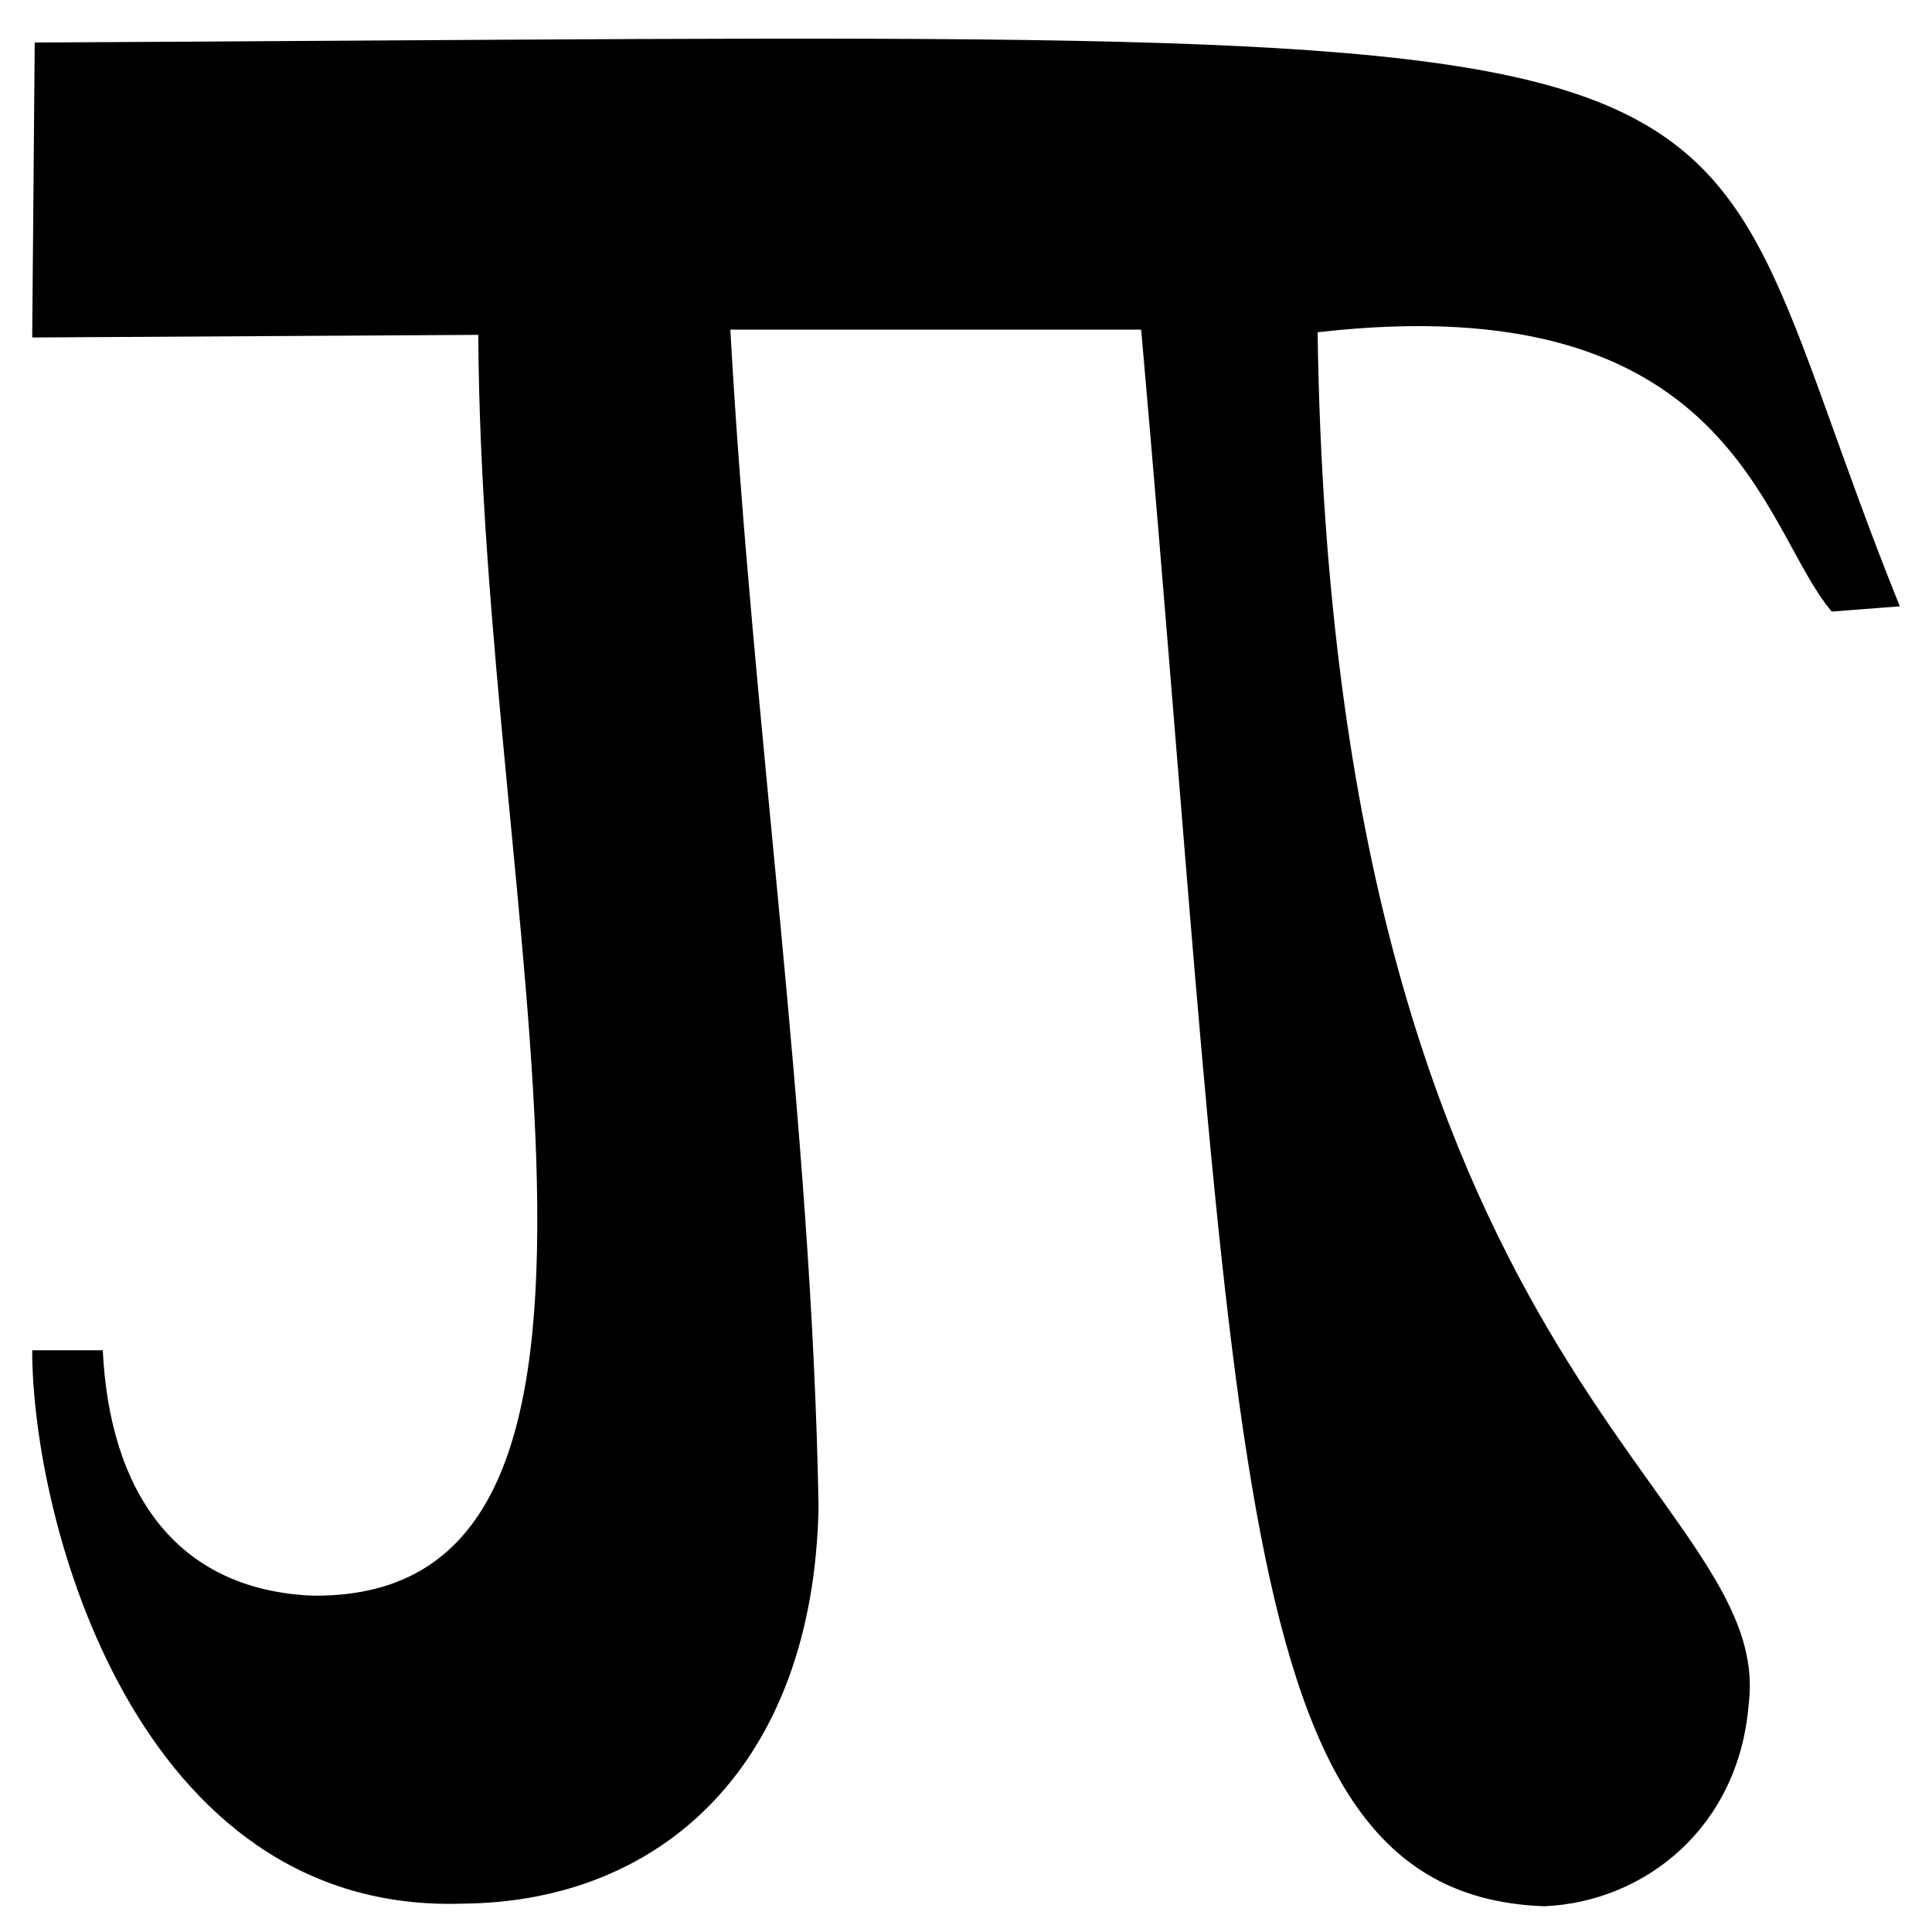 <svg width="1500" height="1500" viewBox="0 0 1500 1500" fill="none" xmlns="http://www.w3.org/2000/svg">
<rect width="1500" height="1500" />
<path d="M1475 470.757L1422.17 474.81C1367.38 410.634 1345.85 220.81 1022.98 257.964C1034.72 1071.3 1379.12 1157.1 1357.59 1323.95C1349.76 1418.53 1277.36 1476.62 1199.09 1480C951.878 1471.22 962.967 1126.02 885.999 255.938L567.038 255.938C583.997 562.629 630.308 869.32 635.526 1169.93C631.613 1369.89 514.204 1476.62 359.615 1477.97C105.229 1486.76 25 1179.39 25 1048.34L79.791 1048.34C85.009 1156.42 135.234 1234.11 242.206 1238.84C533.772 1242.89 373.313 707.868 371.356 259.991L25 262.018L26.957 33.013C1466.55 25.79 1283.82 -3.439 1475 470.757Z" fill="black"/>
<!-- <path d="M691 5L767.763 448.404" stroke="white" stroke-width="50"/> -->
</svg>
